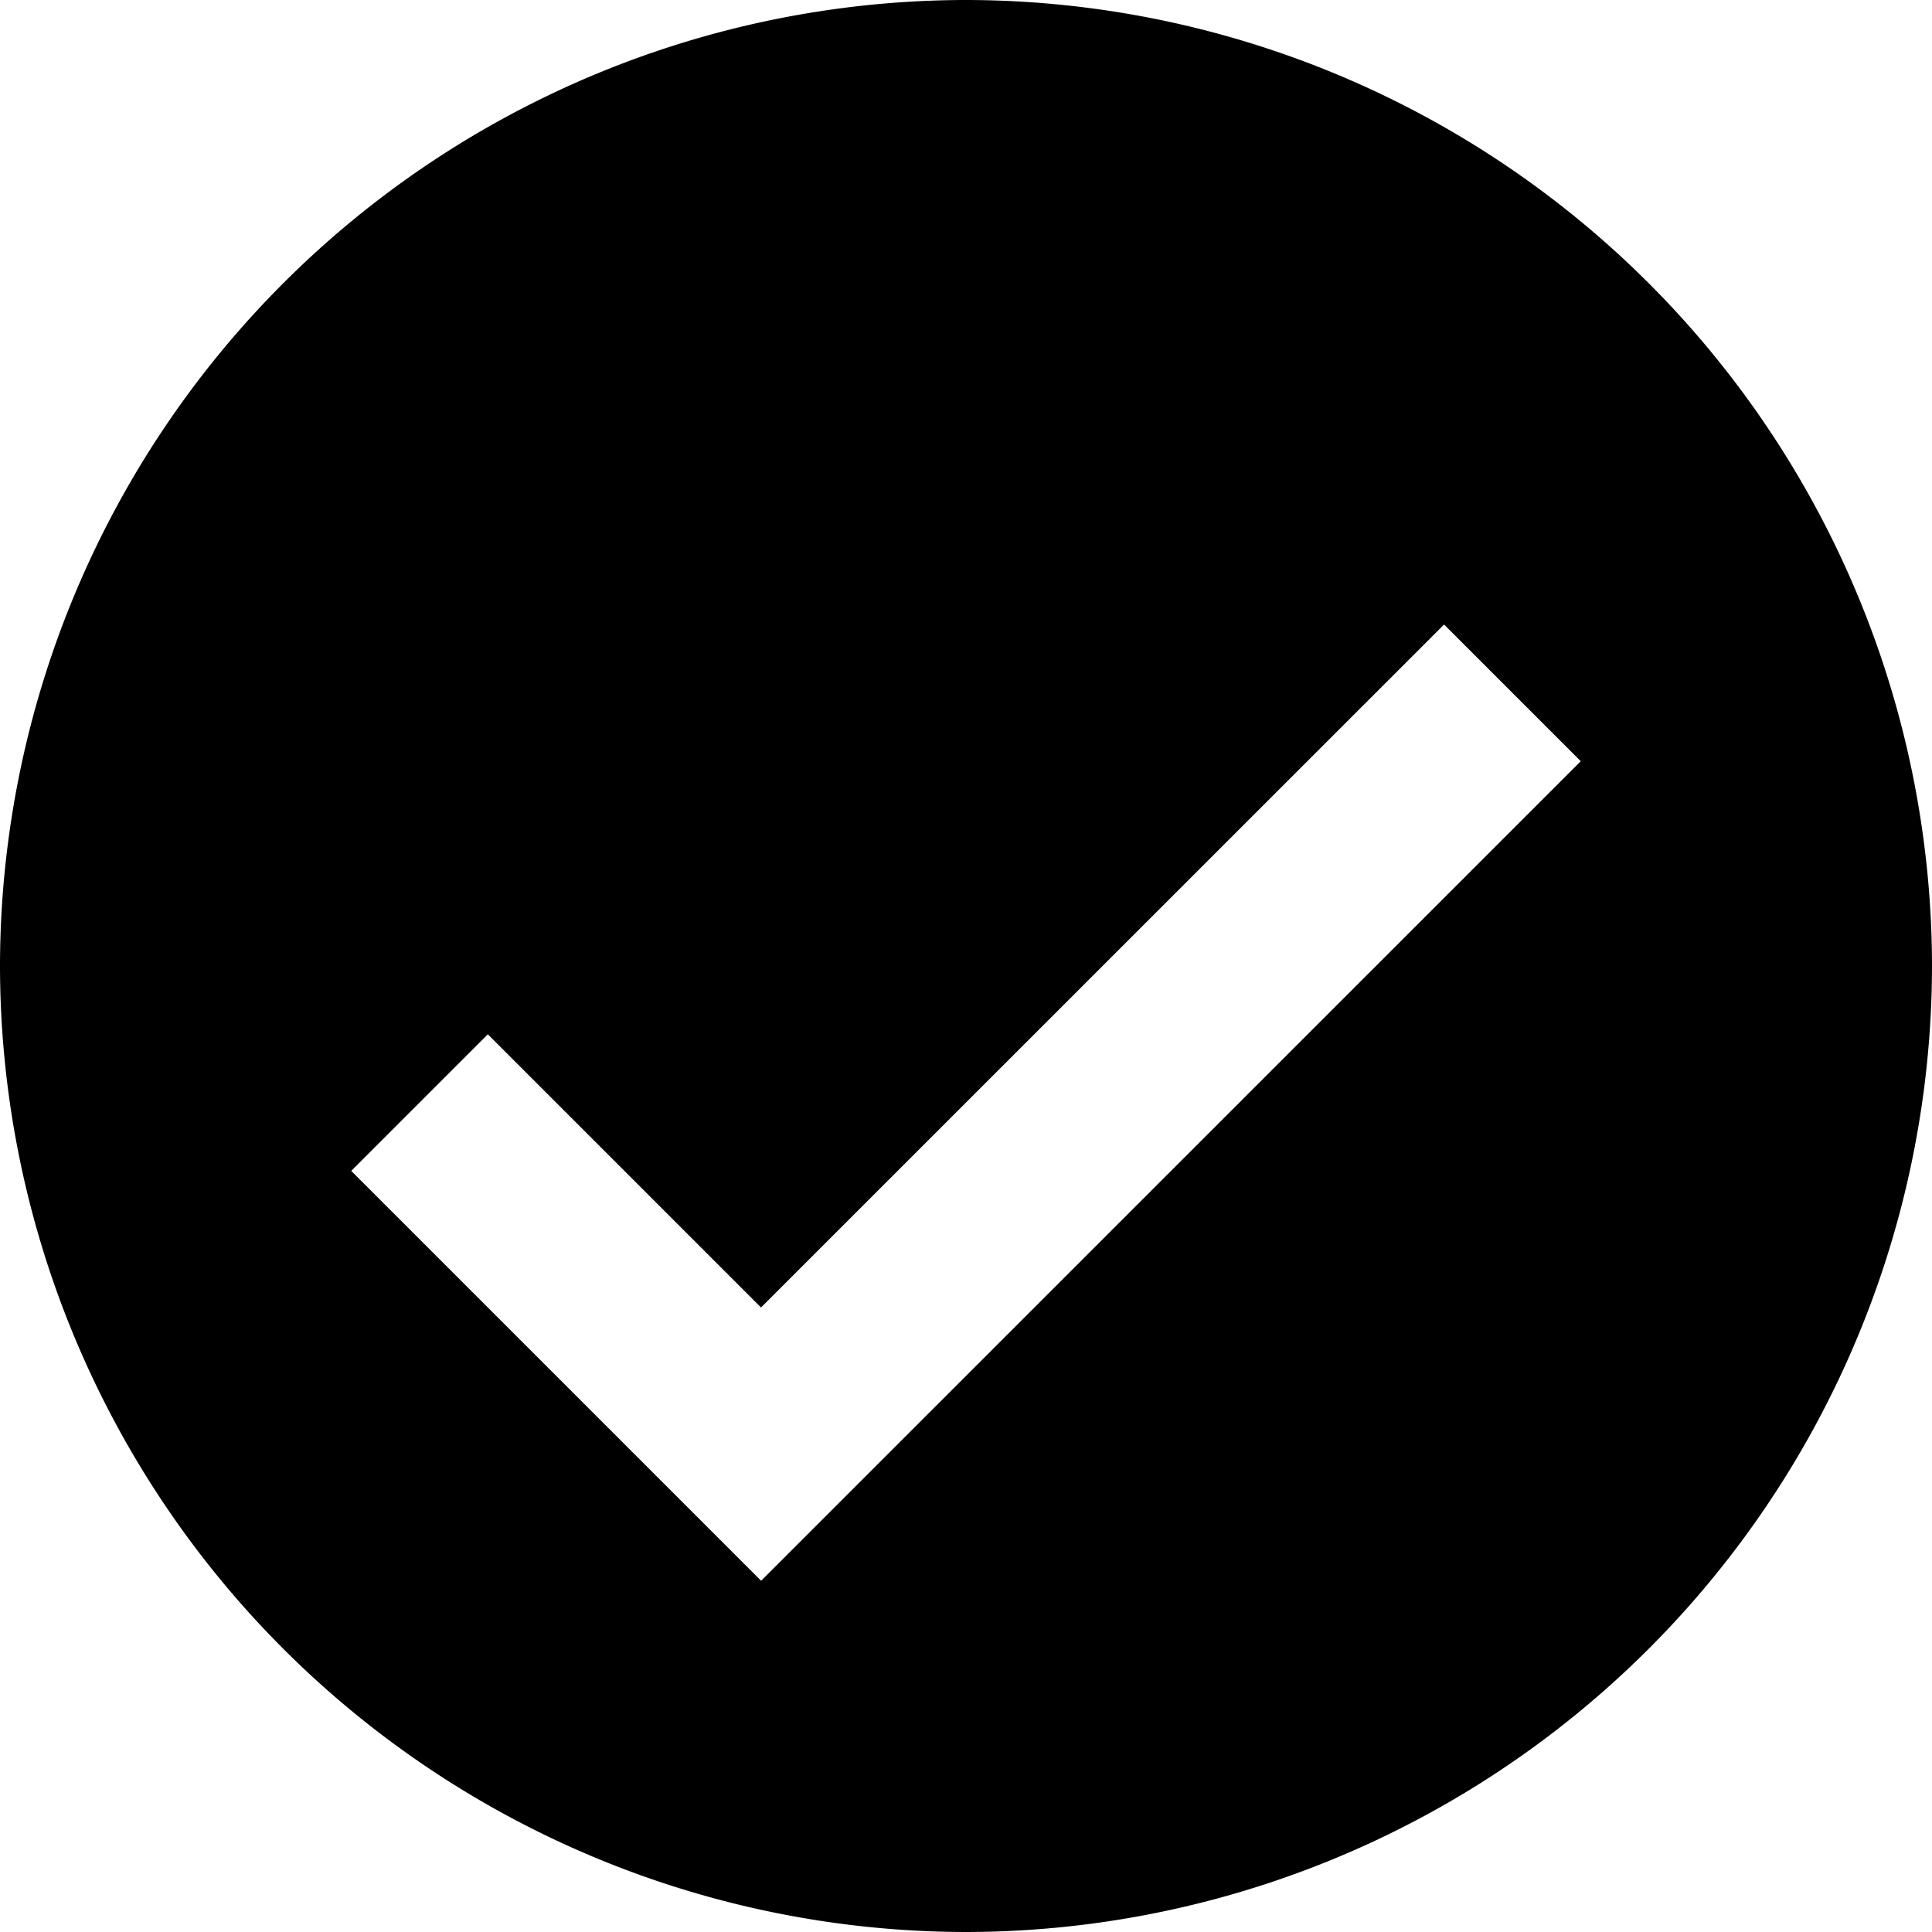 <svg xmlns="http://www.w3.org/2000/svg" xmlns:xlink="http://www.w3.org/1999/xlink" width="20" height="20" viewBox="0 0 20 20"><defs><clipPath id="b"><rect width="20" height="20"/></clipPath></defs><g id="a" clip-path="url(#b)"><path d="M-1980-40a10.011,10.011,0,0,1-10-10,10.011,10.011,0,0,1,10-10,10.011,10.011,0,0,1,10,10A10.011,10.011,0,0,1-1980-40Zm-4.95-9.293h0l-1.414,1.414,4.243,4.243,8.485-8.484-1.415-1.415-7.071,7.07-2.828-2.828Z" transform="translate(1990 60)"/></g></svg>